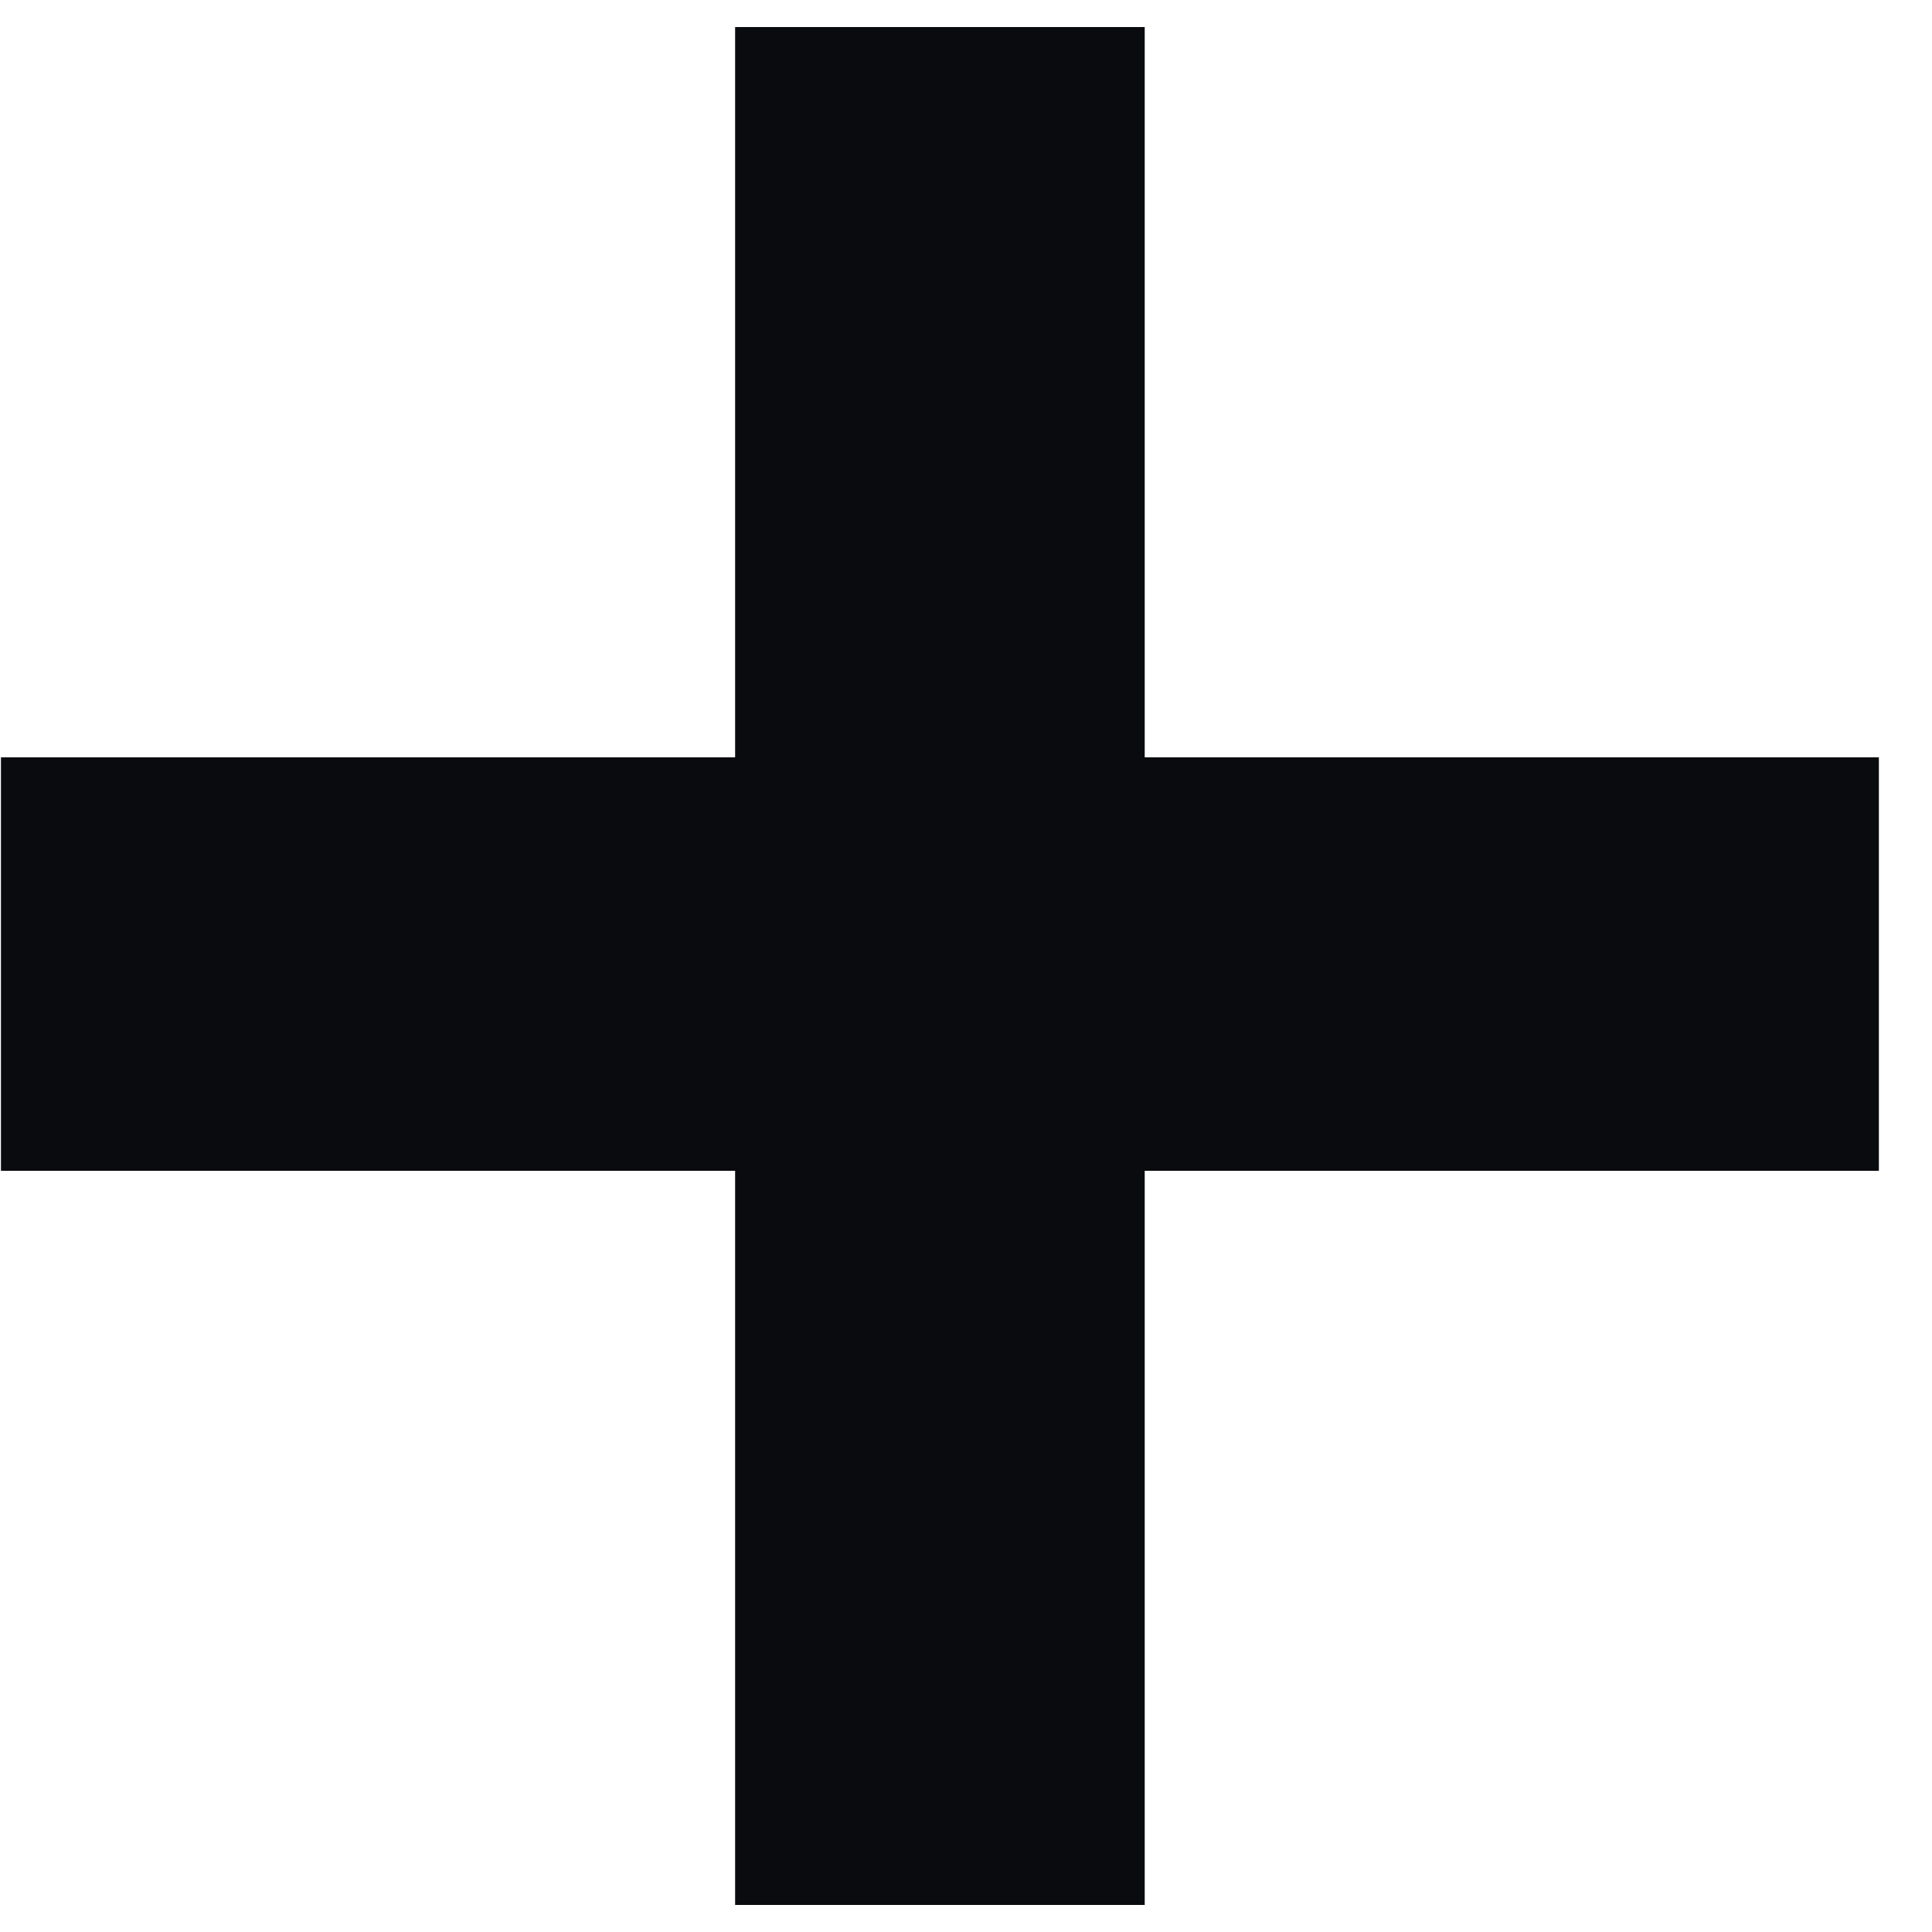 <svg width="8" height="8" viewBox="0 0 8 8" fill="none" xmlns="http://www.w3.org/2000/svg">
<path d="M3.044 7.888V4.848H0.004V3.136H3.044V0.112H4.74V3.136H7.78V4.848H4.74V7.888H3.044Z" fill="#0A0B0F"/>
</svg>
